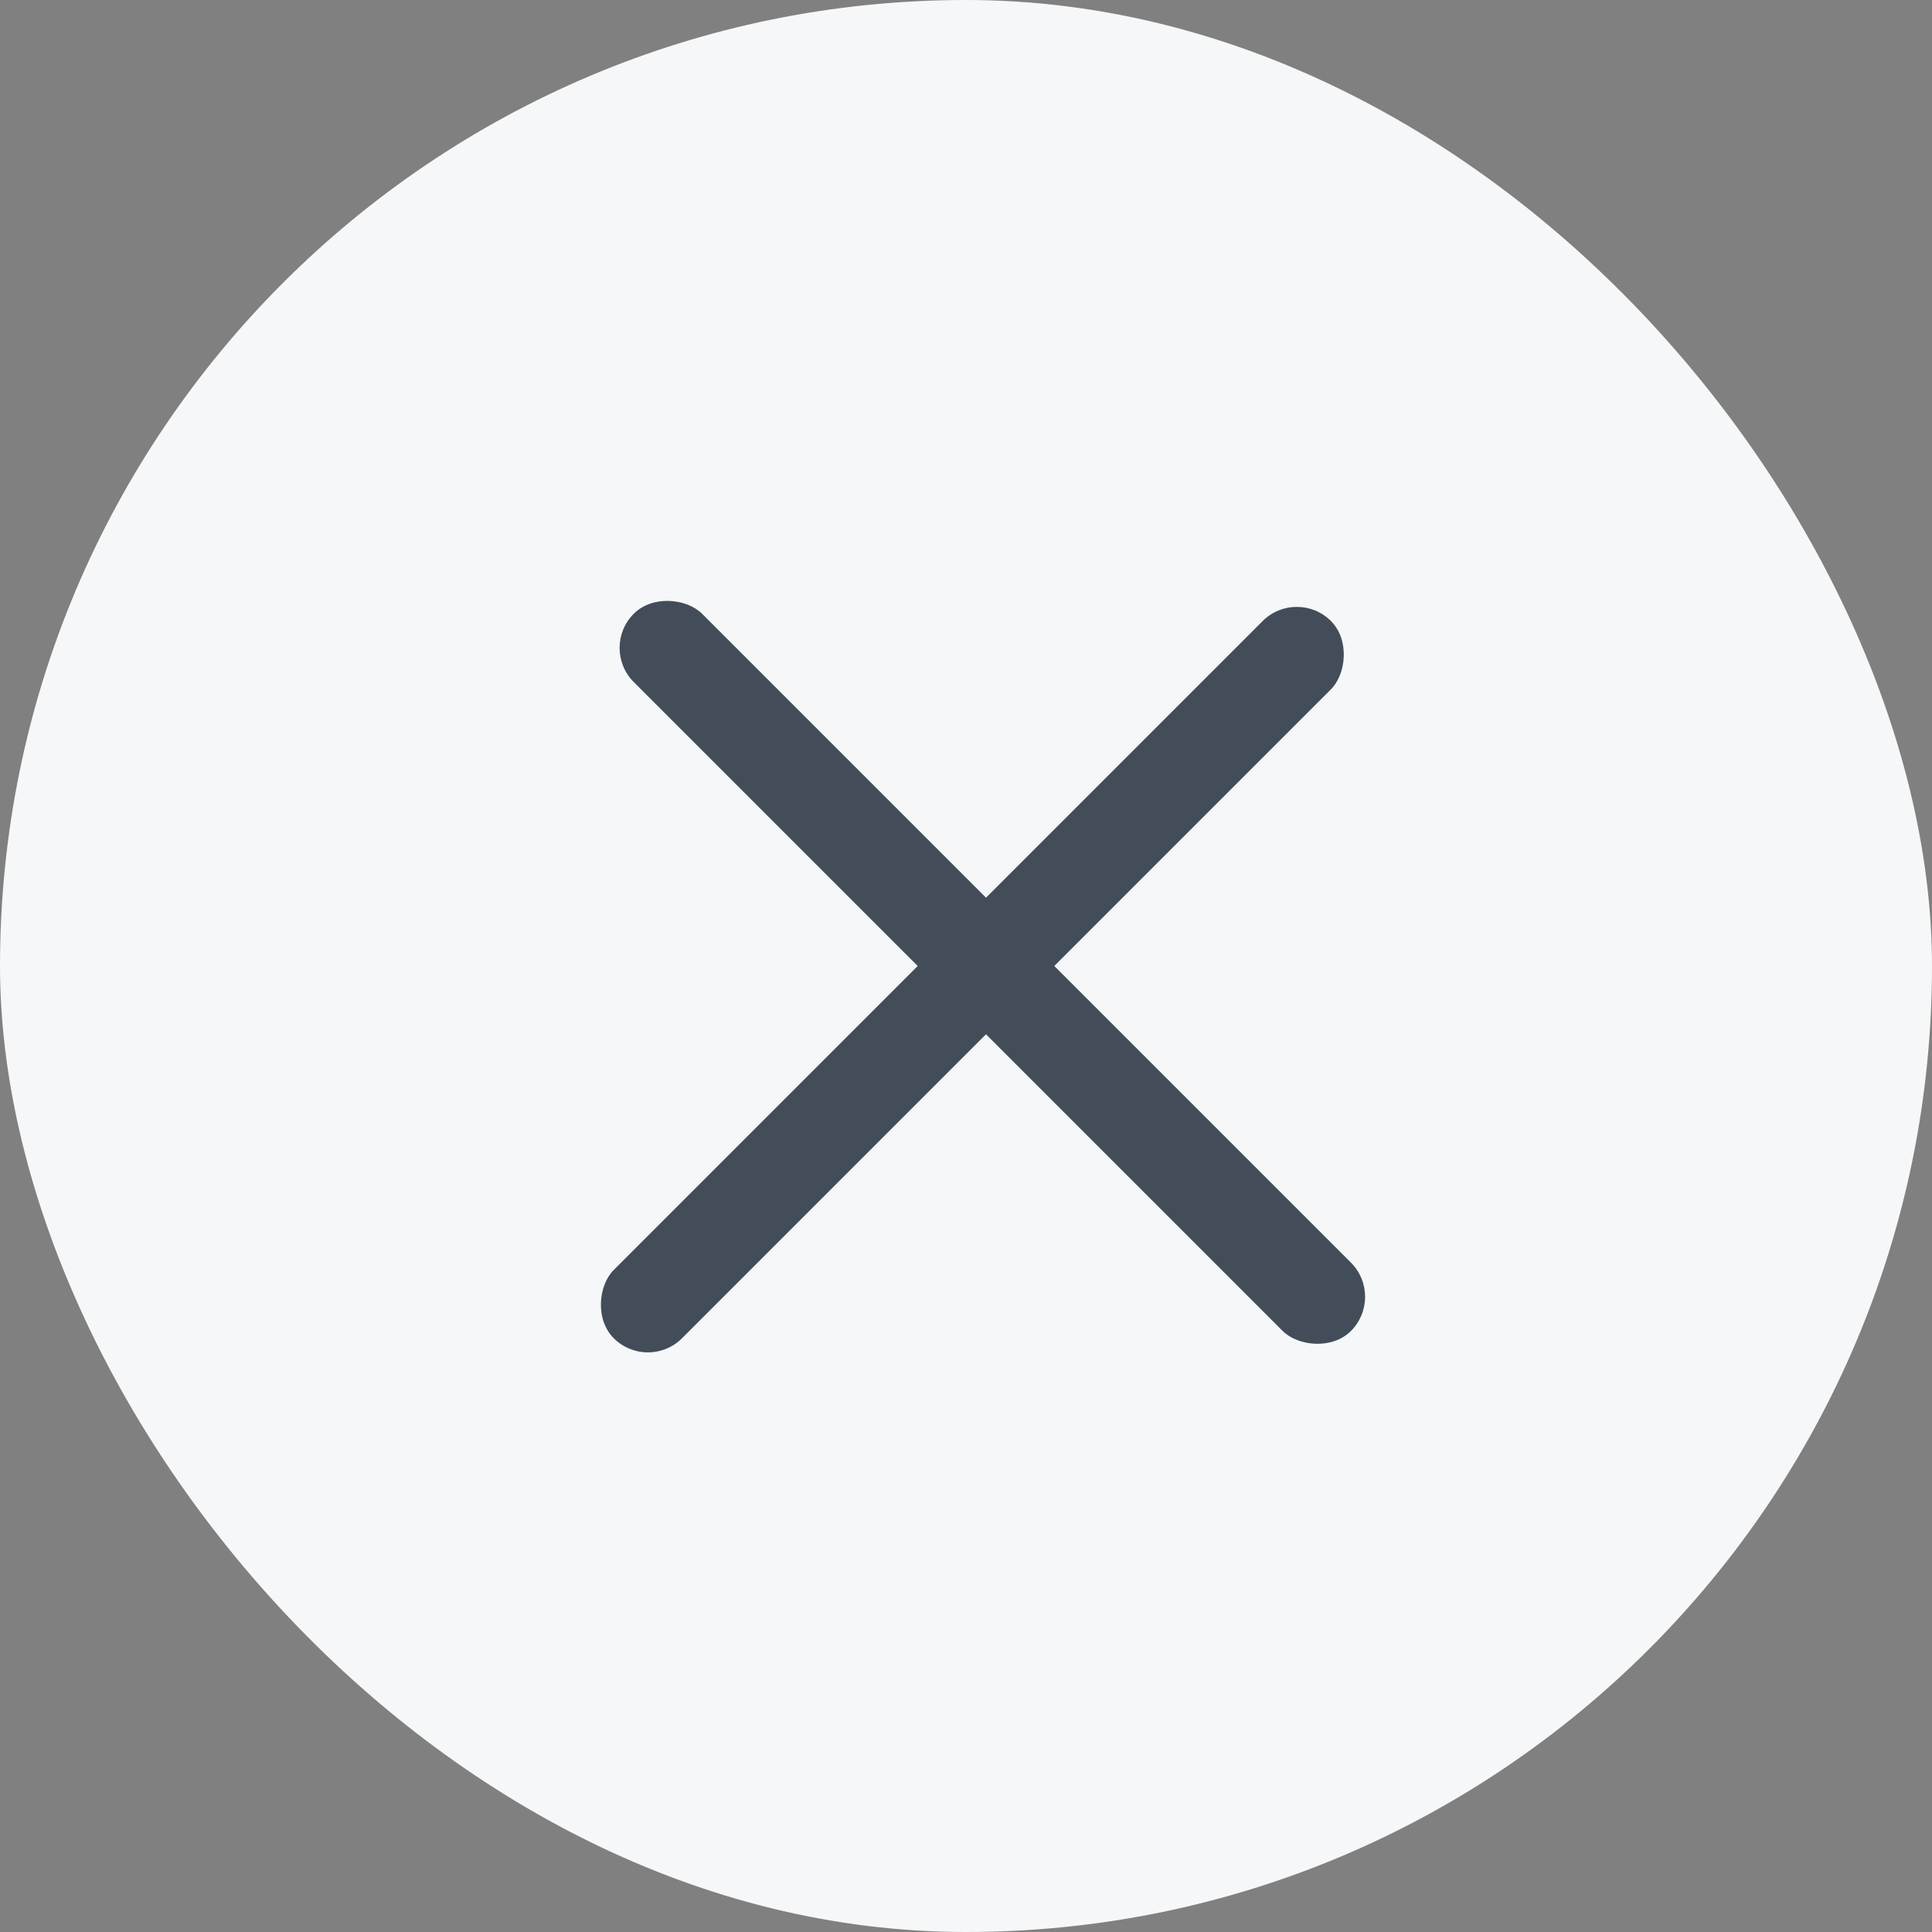 <svg width="40" height="40" viewBox="0 0 40 40" fill="none" xmlns="http://www.w3.org/2000/svg">
<rect x="0" y="0" width="40" height="40" fill="#808080" stroke="none"/>
<rect width="40" height="40" rx="20" fill="#F5F7F8"/>
<rect x="12.414" y="13.414" width="2" height="21" rx="1" transform="rotate(-45 12.414 13.414)" fill="#434D5A"/>
<rect x="13.414" y="28.414" width="2" height="21" rx="1" transform="rotate(-135 13.414 28.414)" fill="#434D5A"/>
</svg>
